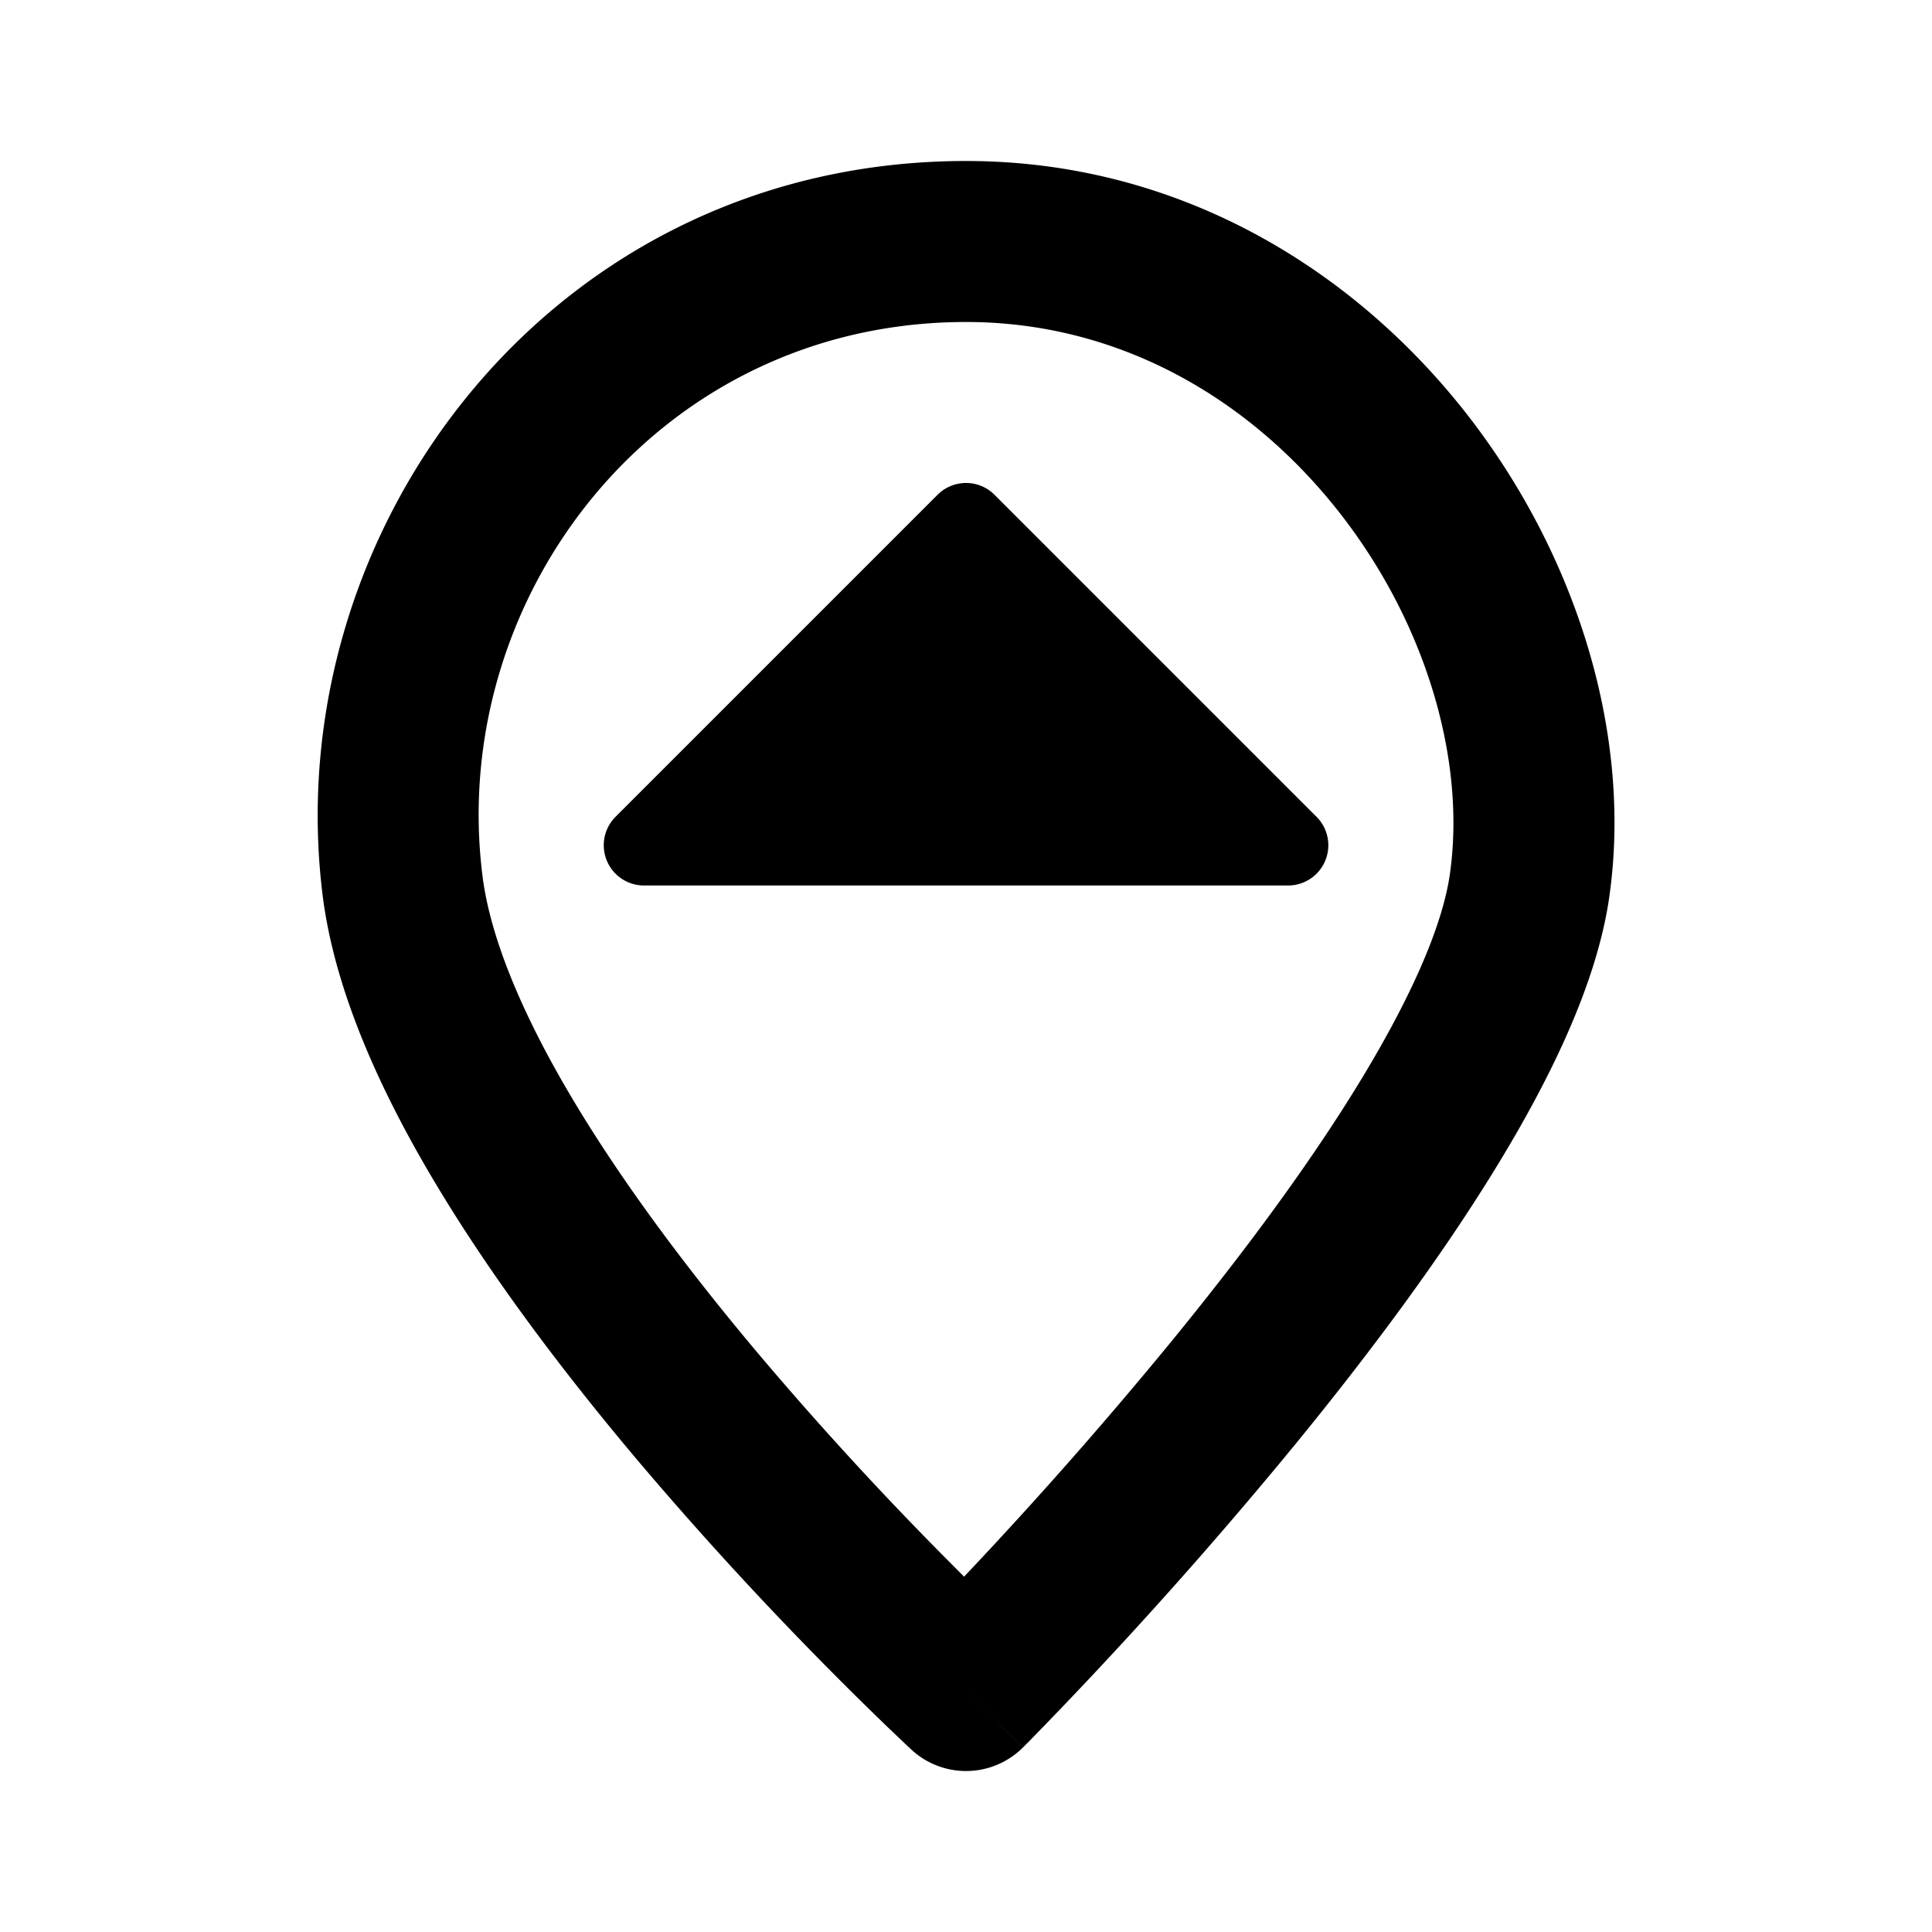 <svg xmlns="http://www.w3.org/2000/svg" viewBox="0 0 24 24">
  <path fill-rule="evenodd" d="M5.993 10.876C5.56 7.416 8.159 4 12.001 4c1.895 0 3.5.944 4.594 2.312 1.108 1.385 1.62 3.114 1.416 4.546-.095.664-.503 1.581-1.166 2.656-.647 1.05-1.477 2.152-2.306 3.165a55.165 55.165 0 0 1-2.563 2.907l-.287-.289a43.028 43.028 0 0 1-2.236-2.442c-.825-.977-1.649-2.058-2.292-3.122-.653-1.081-1.069-2.063-1.168-2.857Zm6.715 10.83L12.001 21l-.679.735-.002-.002-.004-.004-.016-.015-.058-.054-.215-.205a45.065 45.065 0 0 1-3.103-3.31c-.863-1.023-1.758-2.192-2.474-3.378-.707-1.169-1.29-2.437-1.442-3.643C3.441 6.584 6.843 2 12.001 2c2.605 0 4.75 1.306 6.156 3.063 1.392 1.74 2.13 4.01 1.834 6.079-.155 1.086-.748 2.294-1.444 3.422-.712 1.154-1.601 2.332-2.46 3.382a57.142 57.142 0 0 1-3.3 3.682l-.058.058-.015.015-.004.004-.002.002ZM12.001 21l.707.707a1 1 0 0 1-1.386.028l.679-.735Zm-.354-14.854a.5.5 0 0 1 .707 0l4 4A.5.5 0 0 1 16 11H8a.5.5 0 0 1-.353-.854l4-4Z"/>
</svg>
